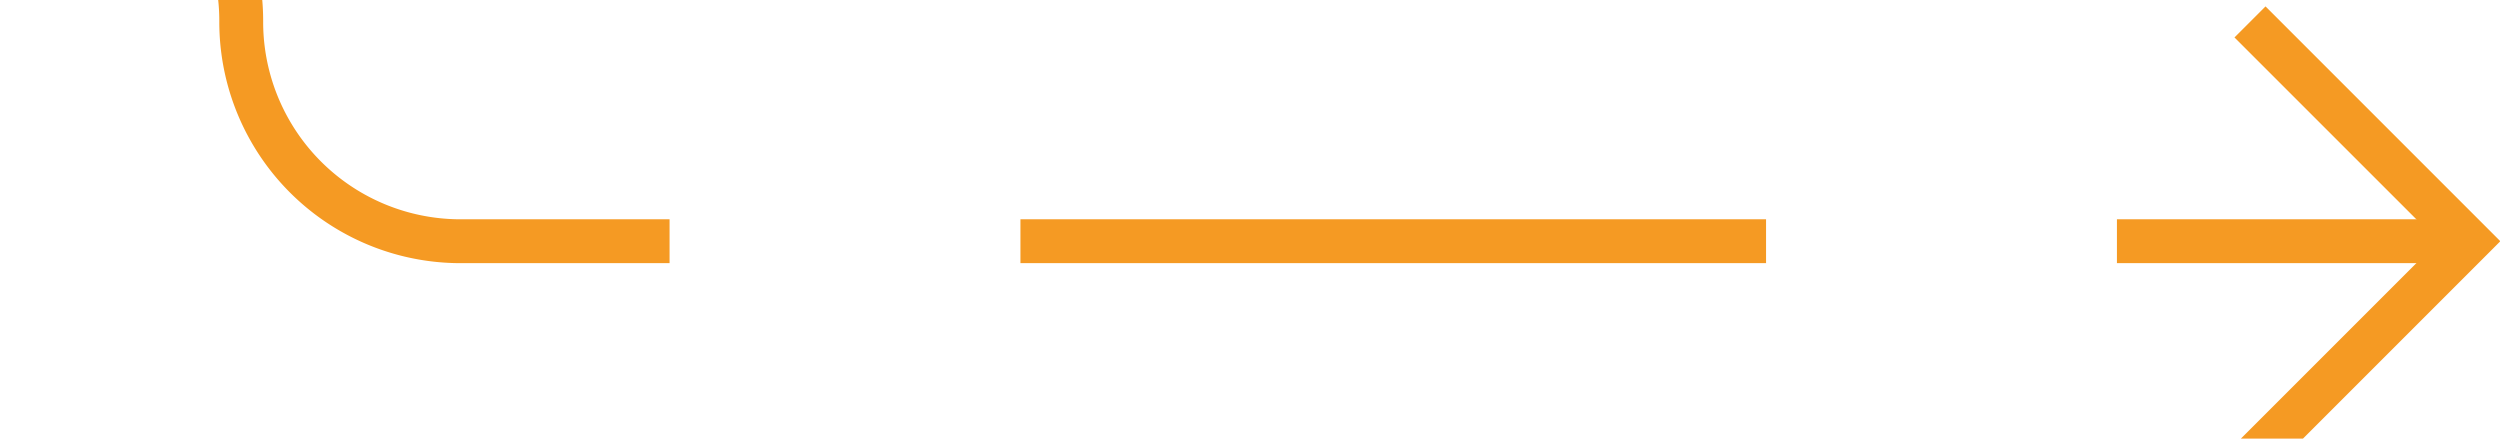 ﻿<?xml version="1.0" encoding="utf-8"?>
<svg version="1.1" xmlns:xlink="http://www.w3.org/1999/xlink" width="57px" height="10px" preserveAspectRatio="xMinYMid meet" viewBox="3303 3508  57 8" xmlns="http://www.w3.org/2000/svg">
  <path d="M 3257 3502.5  L 3303 3502.5  A 5 5 0 0 1 3308.5 3507.5 A 5 5 0 0 0 3313.5 3512.5 L 3359 3512.5  " stroke-width="1" stroke-dasharray="17,8" stroke="#f59a23" fill="none" />
  <path d="M 3353.946 3507.854  L 3358.593 3512.5  L 3353.946 3517.146  L 3354.654 3517.854  L 3359.654 3512.854  L 3360.007 3512.5  L 3359.654 3512.146  L 3354.654 3507.146  L 3353.946 3507.854  Z " fill-rule="nonzero" fill="#f59a23" stroke="none" />
</svg>